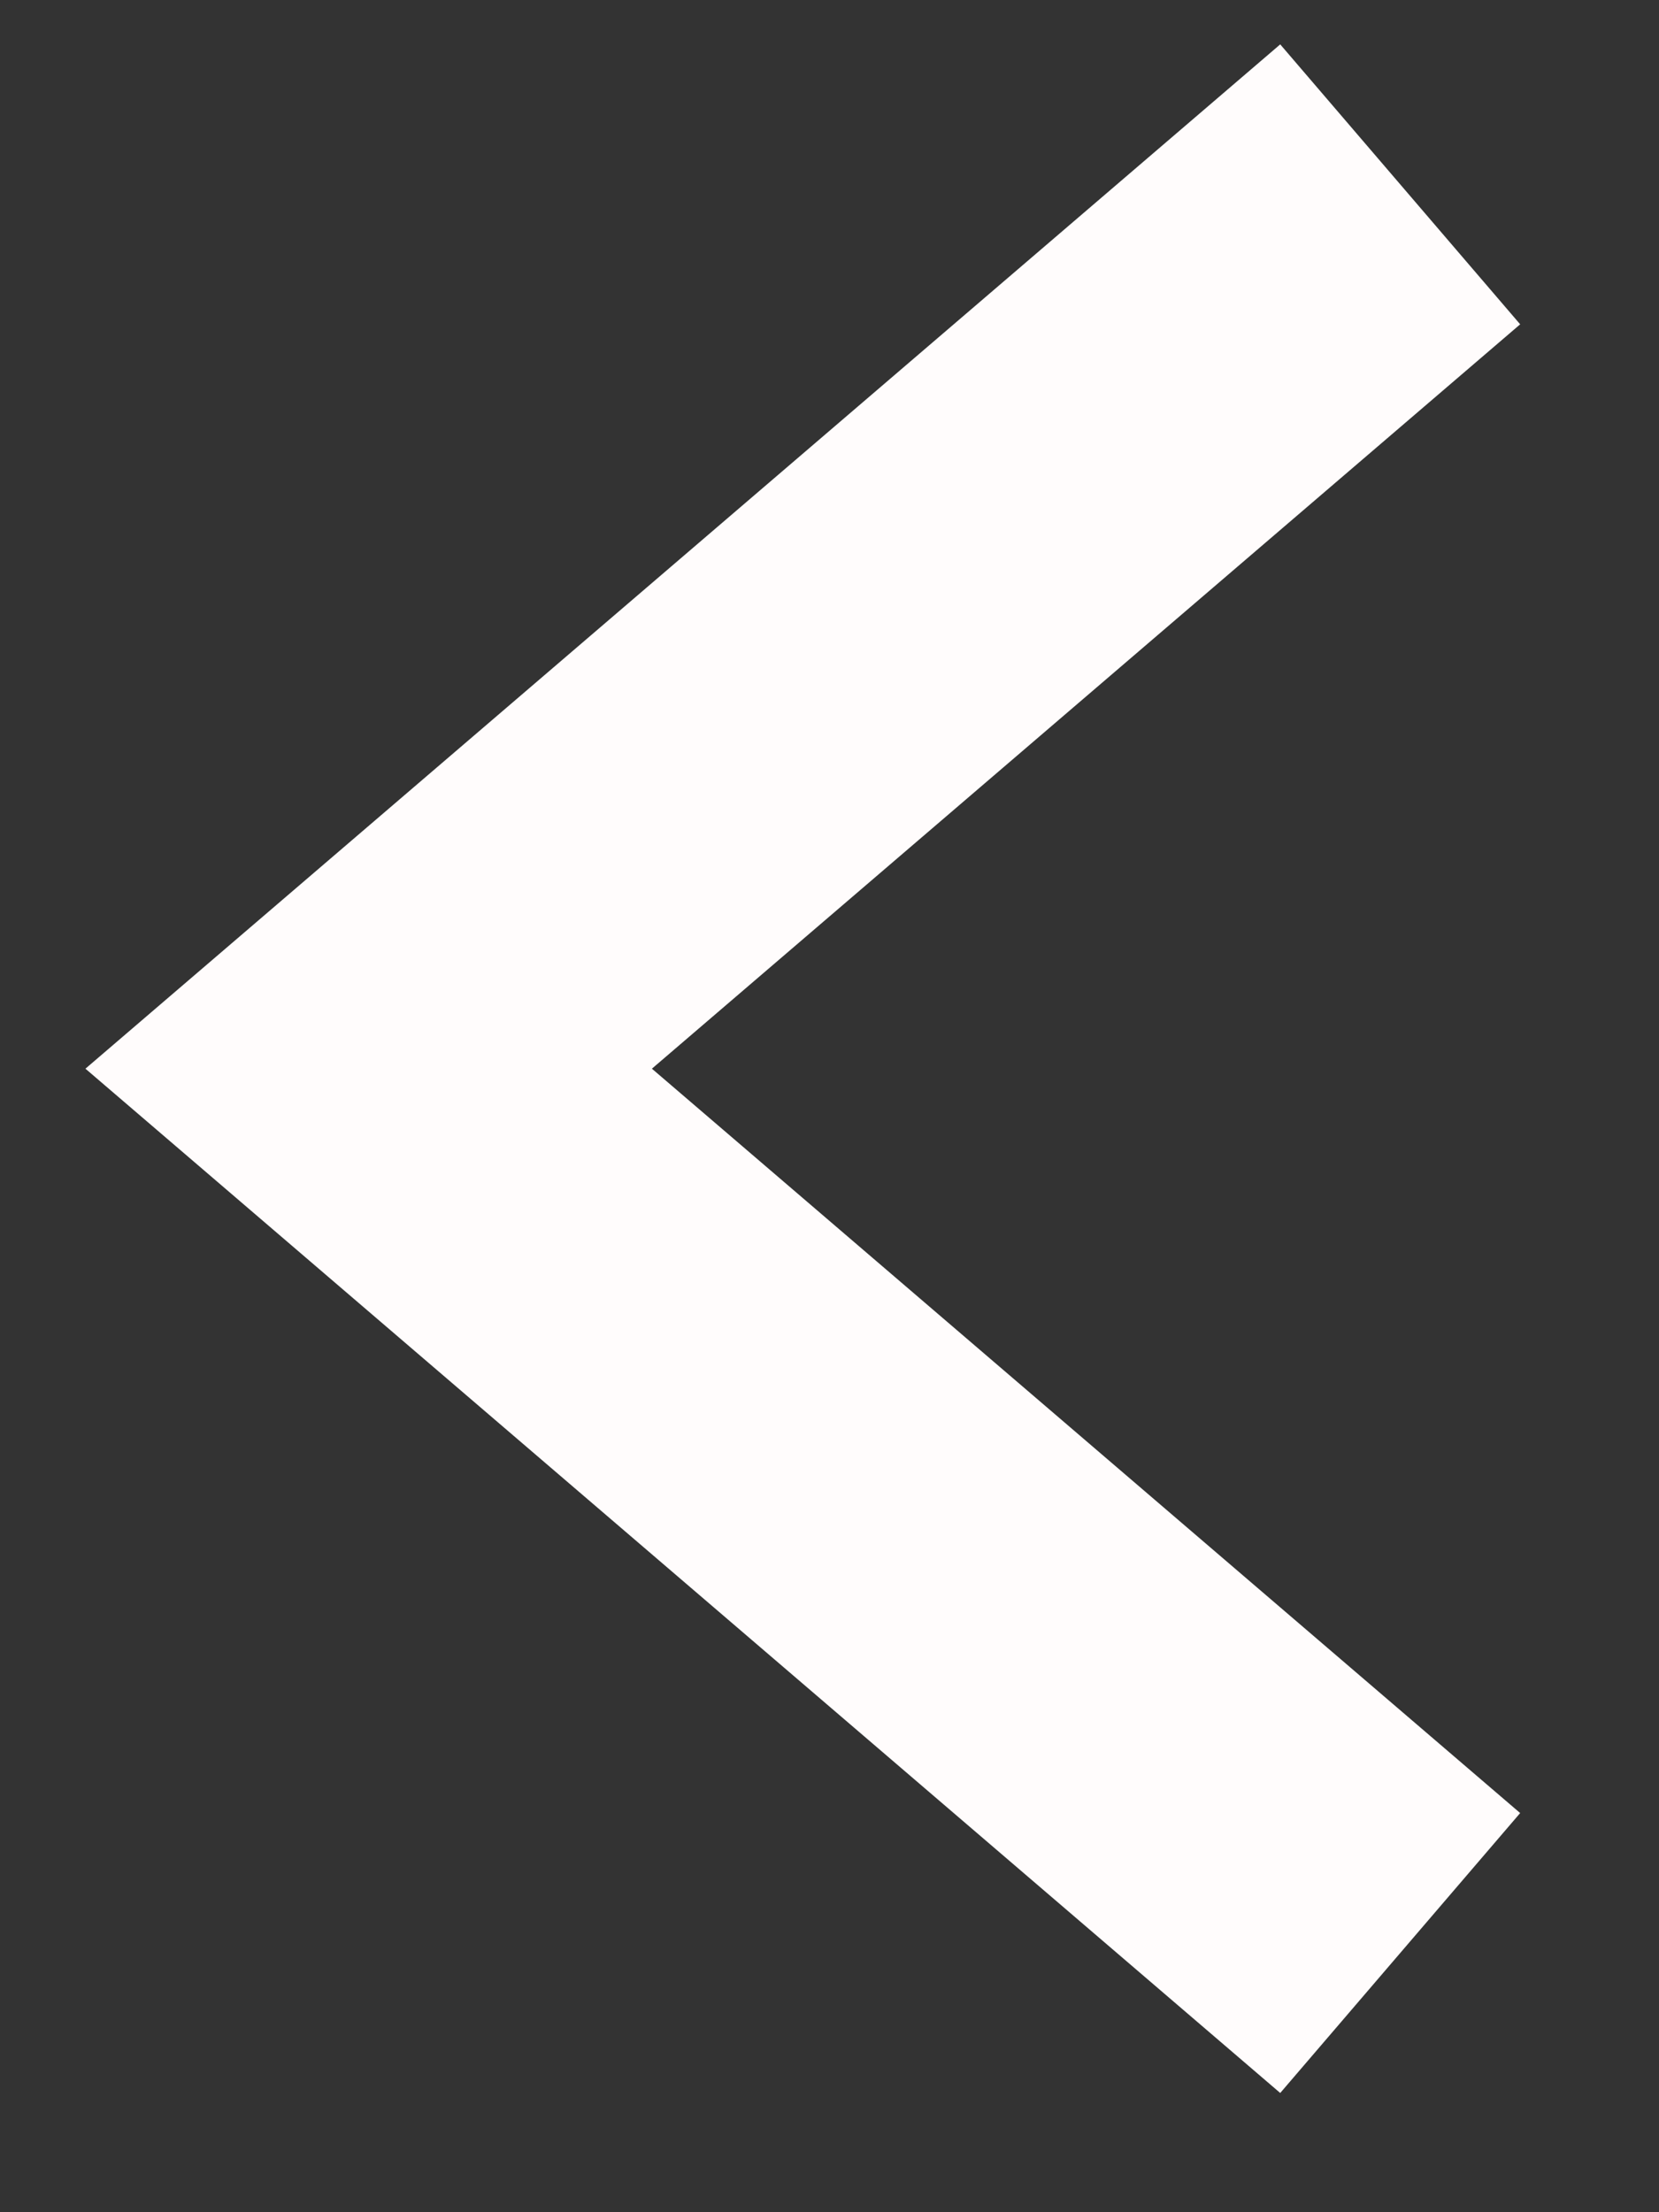 <svg width="9" height="12" viewBox="0 0 9 12" fill="none" xmlns="http://www.w3.org/2000/svg">
<rect x="0" y="0" width="9" height="12" fill="#333333" stroke="none"/>
<path d="M7.596 1L2 5.797L7.596 10.594" stroke="#FFFCFC" stroke-width="2"/>
</svg>
